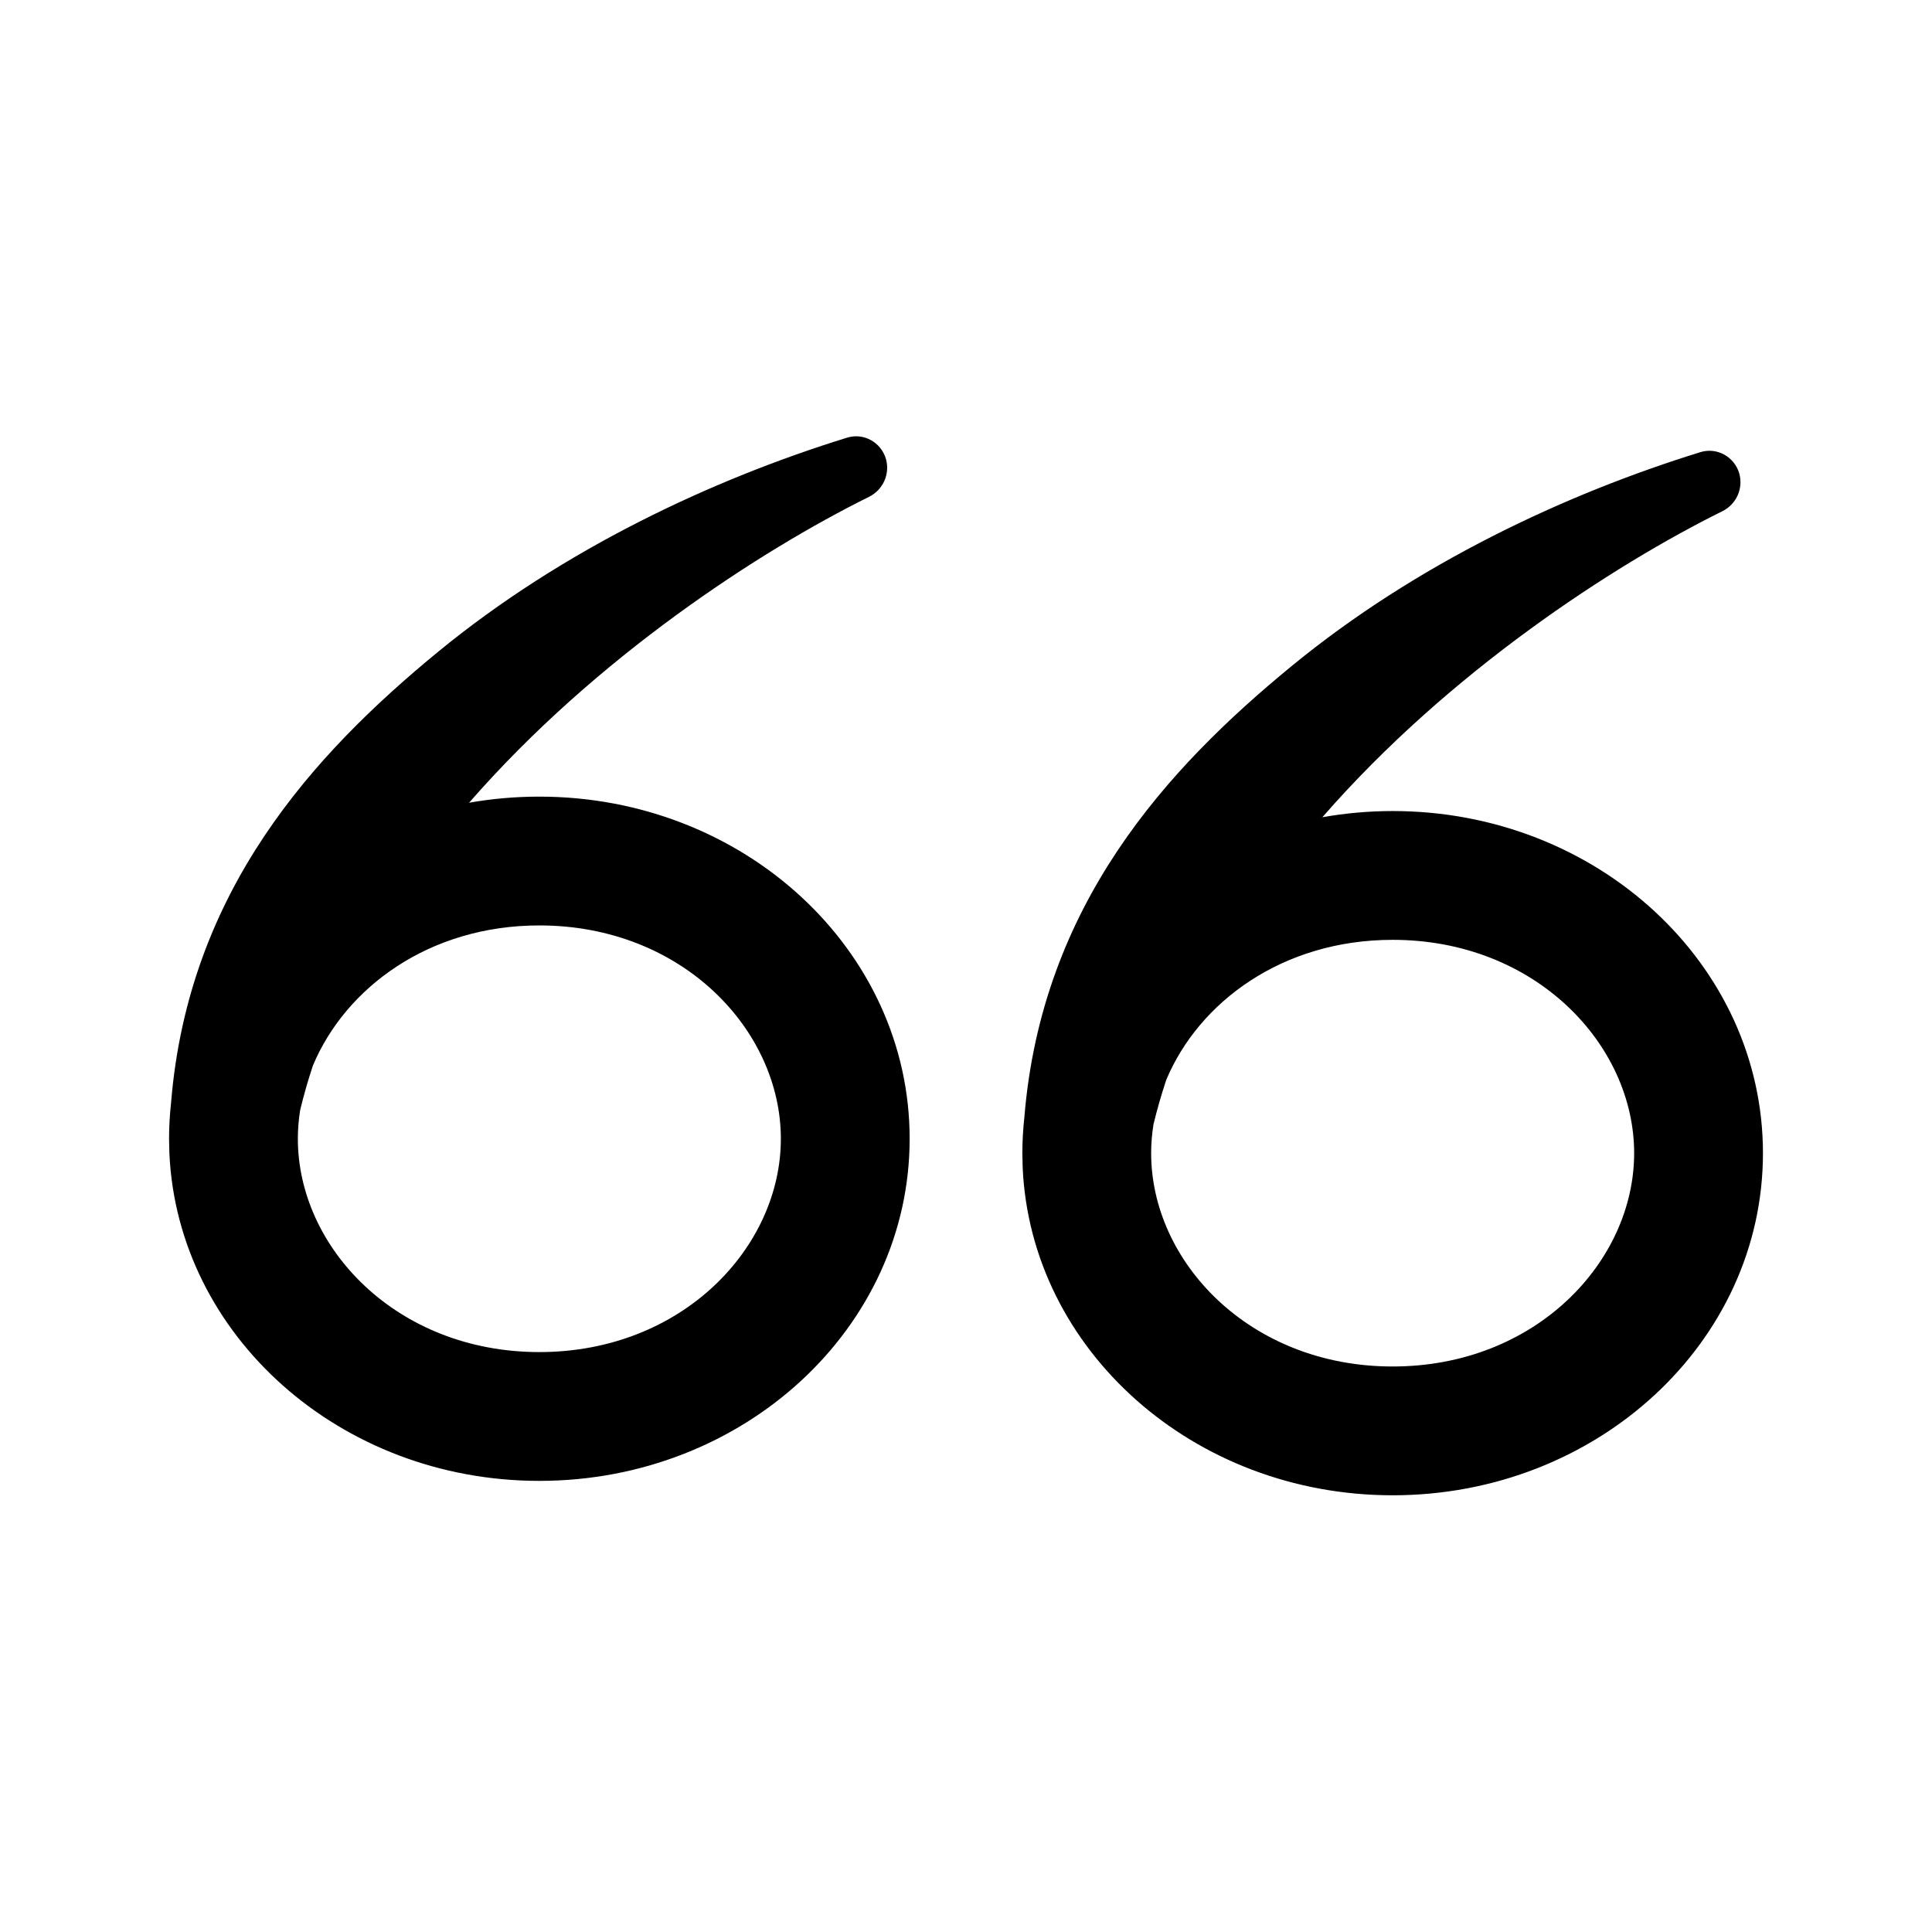 <svg width="24" height="24" viewBox="0 0 24 24" fill="none" xmlns="http://www.w3.org/2000/svg" data-seed-icon="true" data-seed-icon-version="0.4.1">
  <g>
    <path fill-rule="evenodd" clip-rule="evenodd" d="M5.443 8.096C3.892 9.37 2.34 11.063 2.125 13.699C2.109 13.846 2.1 13.995 2.1 14.146L2.104 14.325C2.206 16.589 4.225 18.396 6.7 18.396C9.241 18.396 11.3 16.493 11.3 14.146C11.3 11.799 9.241 9.896 6.7 9.896C6.401 9.896 6.109 9.922 5.827 9.972C7.403 8.163 9.448 6.839 10.795 6.172C10.97 6.085 11.059 5.887 11.005 5.7C10.944 5.493 10.728 5.373 10.522 5.437C8.845 5.956 6.992 6.825 5.443 8.096ZM3.729 13.788C3.71 13.906 3.7 14.026 3.7 14.146C3.7 15.493 4.922 16.796 6.7 16.796C8.479 16.796 9.7 15.493 9.7 14.146C9.7 12.799 8.479 11.496 6.7 11.496C5.332 11.496 4.293 12.268 3.887 13.237C3.827 13.418 3.774 13.602 3.729 13.788ZM16.043 8.276C14.492 9.549 12.94 11.242 12.725 13.879C12.709 14.025 12.7 14.175 12.7 14.325L12.704 14.505C12.806 16.769 14.825 18.575 17.3 18.575C19.841 18.575 21.9 16.673 21.9 14.325C21.9 11.978 19.841 10.075 17.3 10.075C17.001 10.075 16.709 10.102 16.427 10.152C18.003 8.343 20.048 7.018 21.395 6.351C21.57 6.265 21.659 6.067 21.605 5.879C21.544 5.673 21.328 5.553 21.122 5.617C19.445 6.136 17.591 7.004 16.043 8.276ZM14.329 13.967C14.31 14.086 14.3 14.205 14.3 14.325C14.3 15.672 15.522 16.975 17.3 16.975C19.078 16.975 20.3 15.672 20.3 14.325C20.3 12.979 19.078 11.675 17.3 11.675C15.932 11.675 14.893 12.447 14.487 13.416C14.427 13.598 14.374 13.781 14.329 13.967Z" fill="currentColor"/>
  </g>
</svg>
